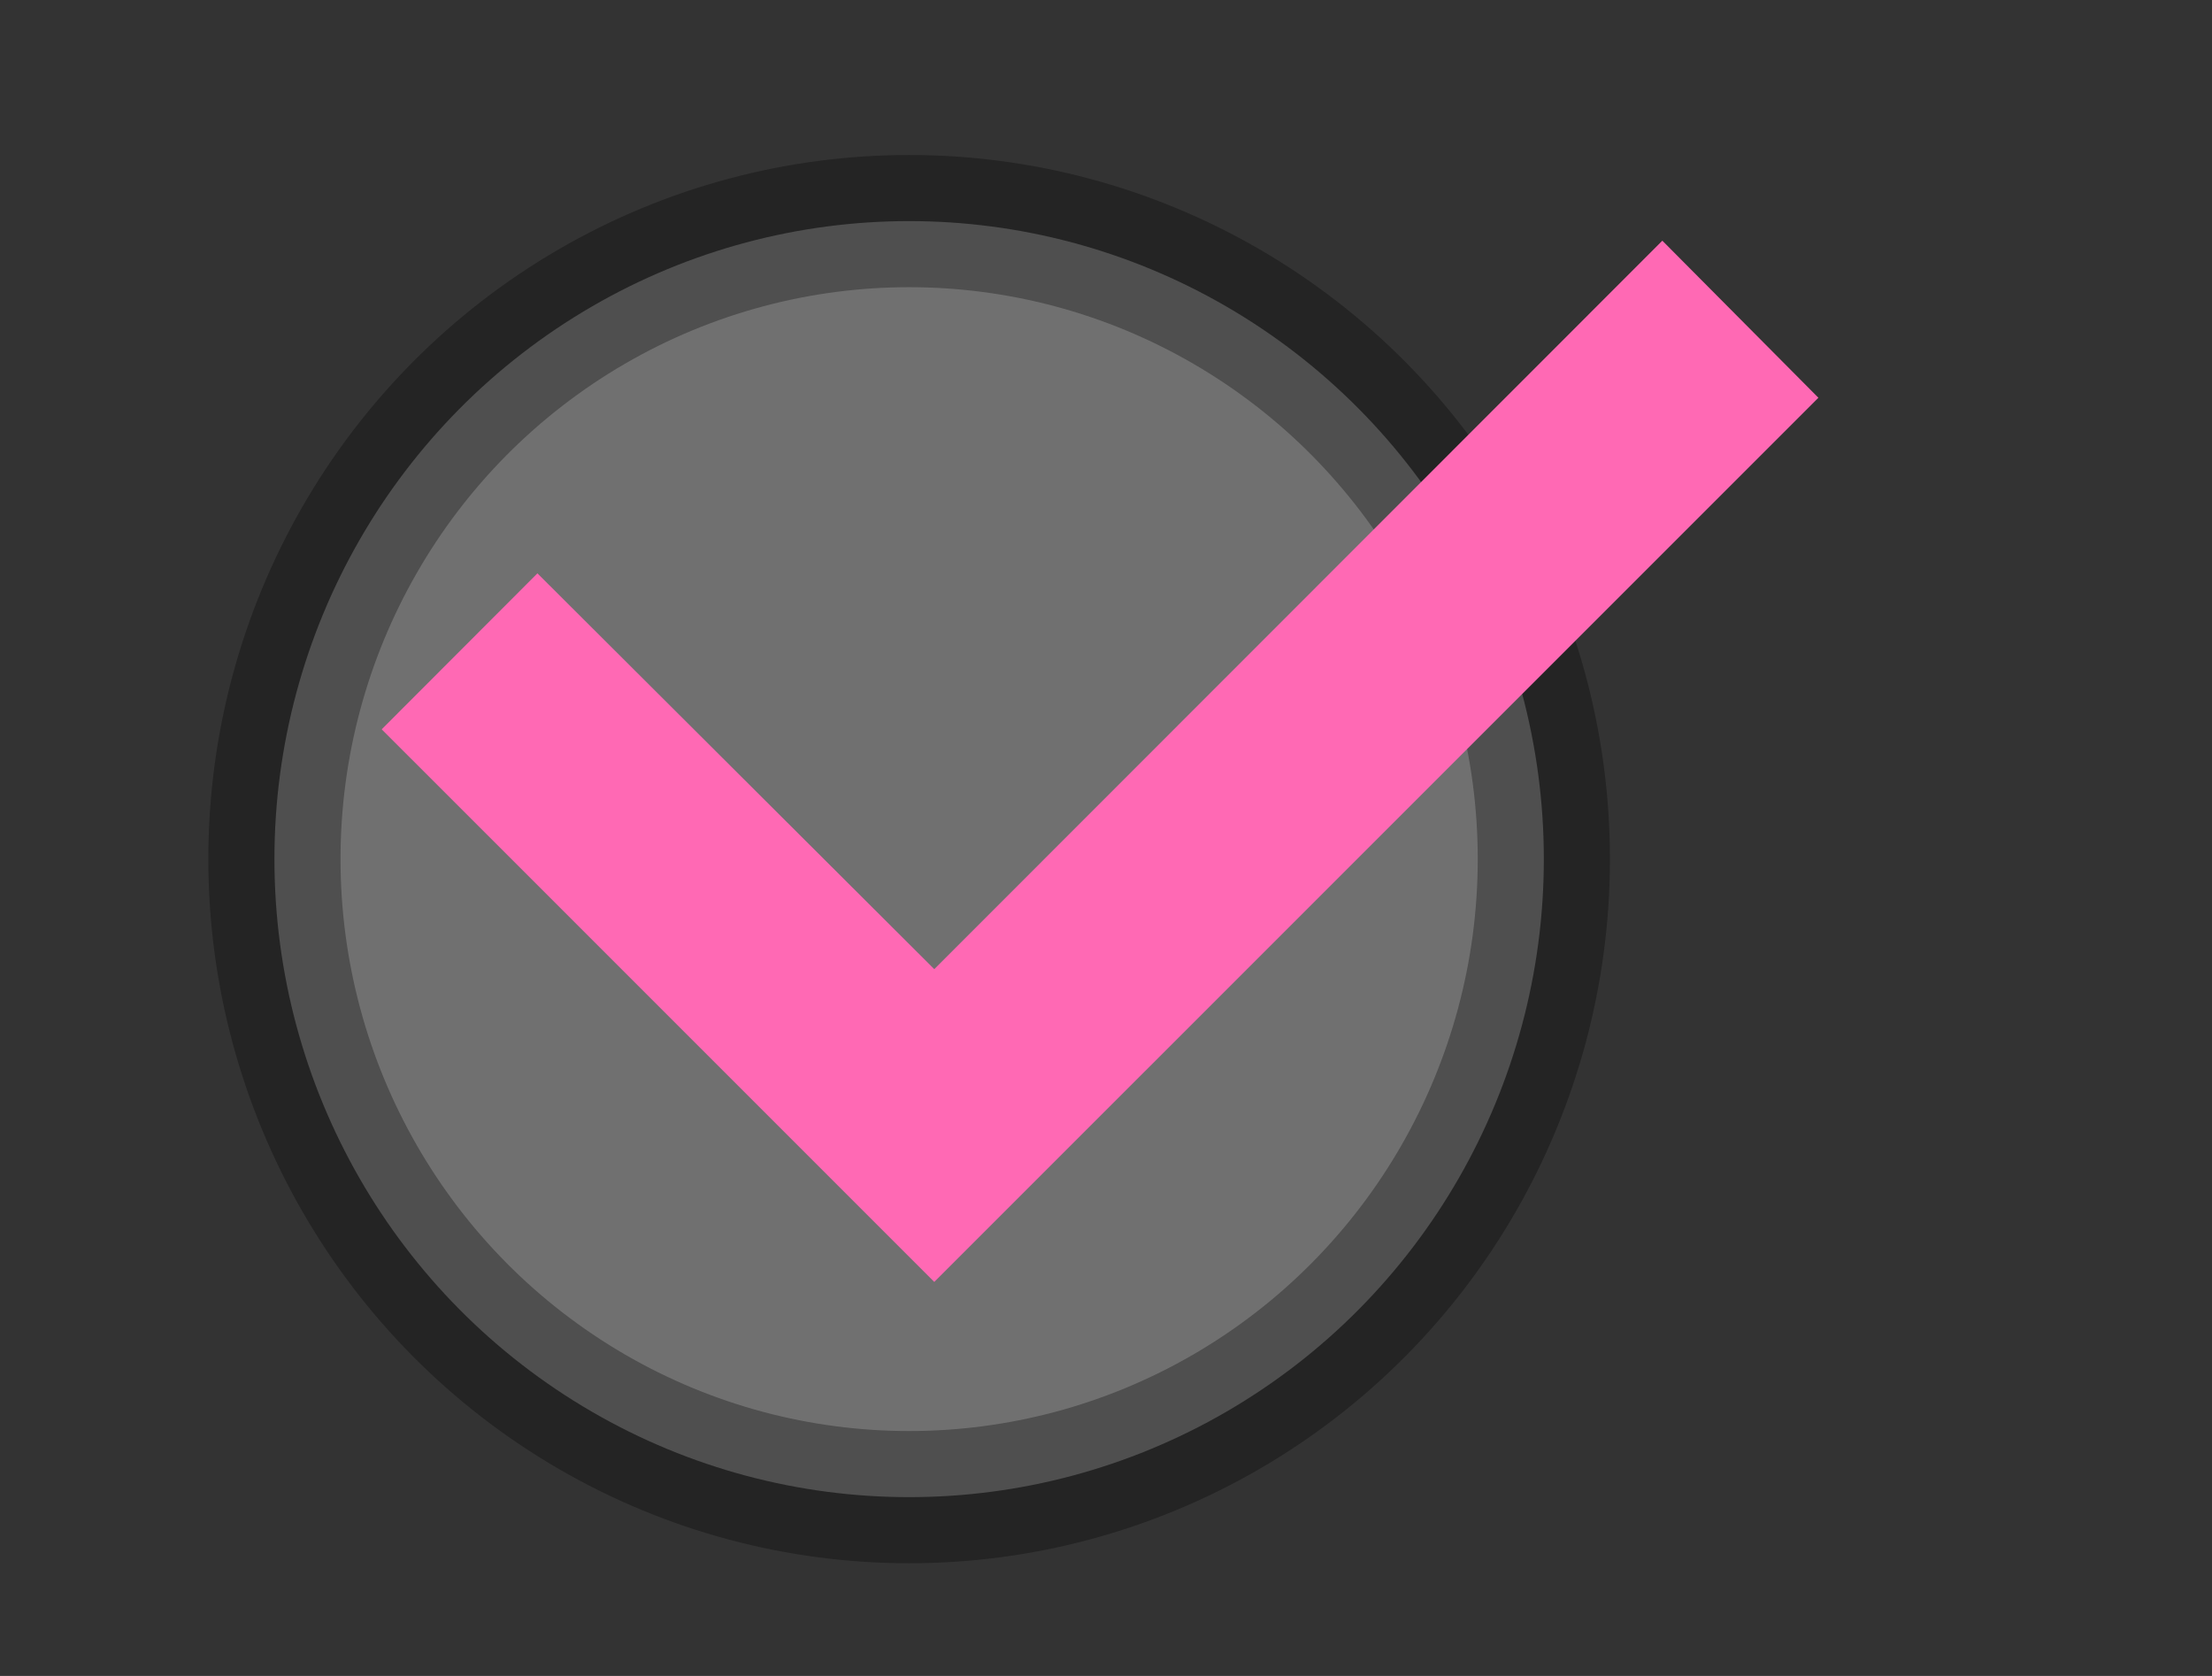 <?xml version="1.0" encoding="utf-8"?>
<!-- Generator: Adobe Illustrator 16.0.4, SVG Export Plug-In . SVG Version: 6.00 Build 0)  -->
<!DOCTYPE svg PUBLIC "-//W3C//DTD SVG 1.1//EN" "http://www.w3.org/Graphics/SVG/1.1/DTD/svg11.dtd">
<svg version="1.1" id="Ebene_1" xmlns="http://www.w3.org/2000/svg" xmlns:xlink="http://www.w3.org/1999/xlink" x="0px" y="0px"
	 width="49px" height="37.121px" viewBox="0 0 49 37.121" enable-background="new 0 0 49 37.121" xml:space="preserve">
<rect x="0" y="0" width="49" height="37.121" fill="#333333" stroke="none"/>
<path fill="none" d="M4.83,2.532h32.057v32.055H4.83V2.532z M4.83,2.532h32.057v32.055H4.83V2.532z"/>
<ellipse opacity="0.3" fill="#FFFFFF" stroke="#000000" stroke-width="2.928" stroke-miterlimit="10" enable-background="new    " cx="20.139" cy="19.029" rx="14.06" ry="14.132"/>
<polygon fill="#FF69B4" points="36.824,5.331 20.696,21.466 11.905,12.699 8.455,16.154 20.696,28.394 40.281,8.81 "/>
</svg>
